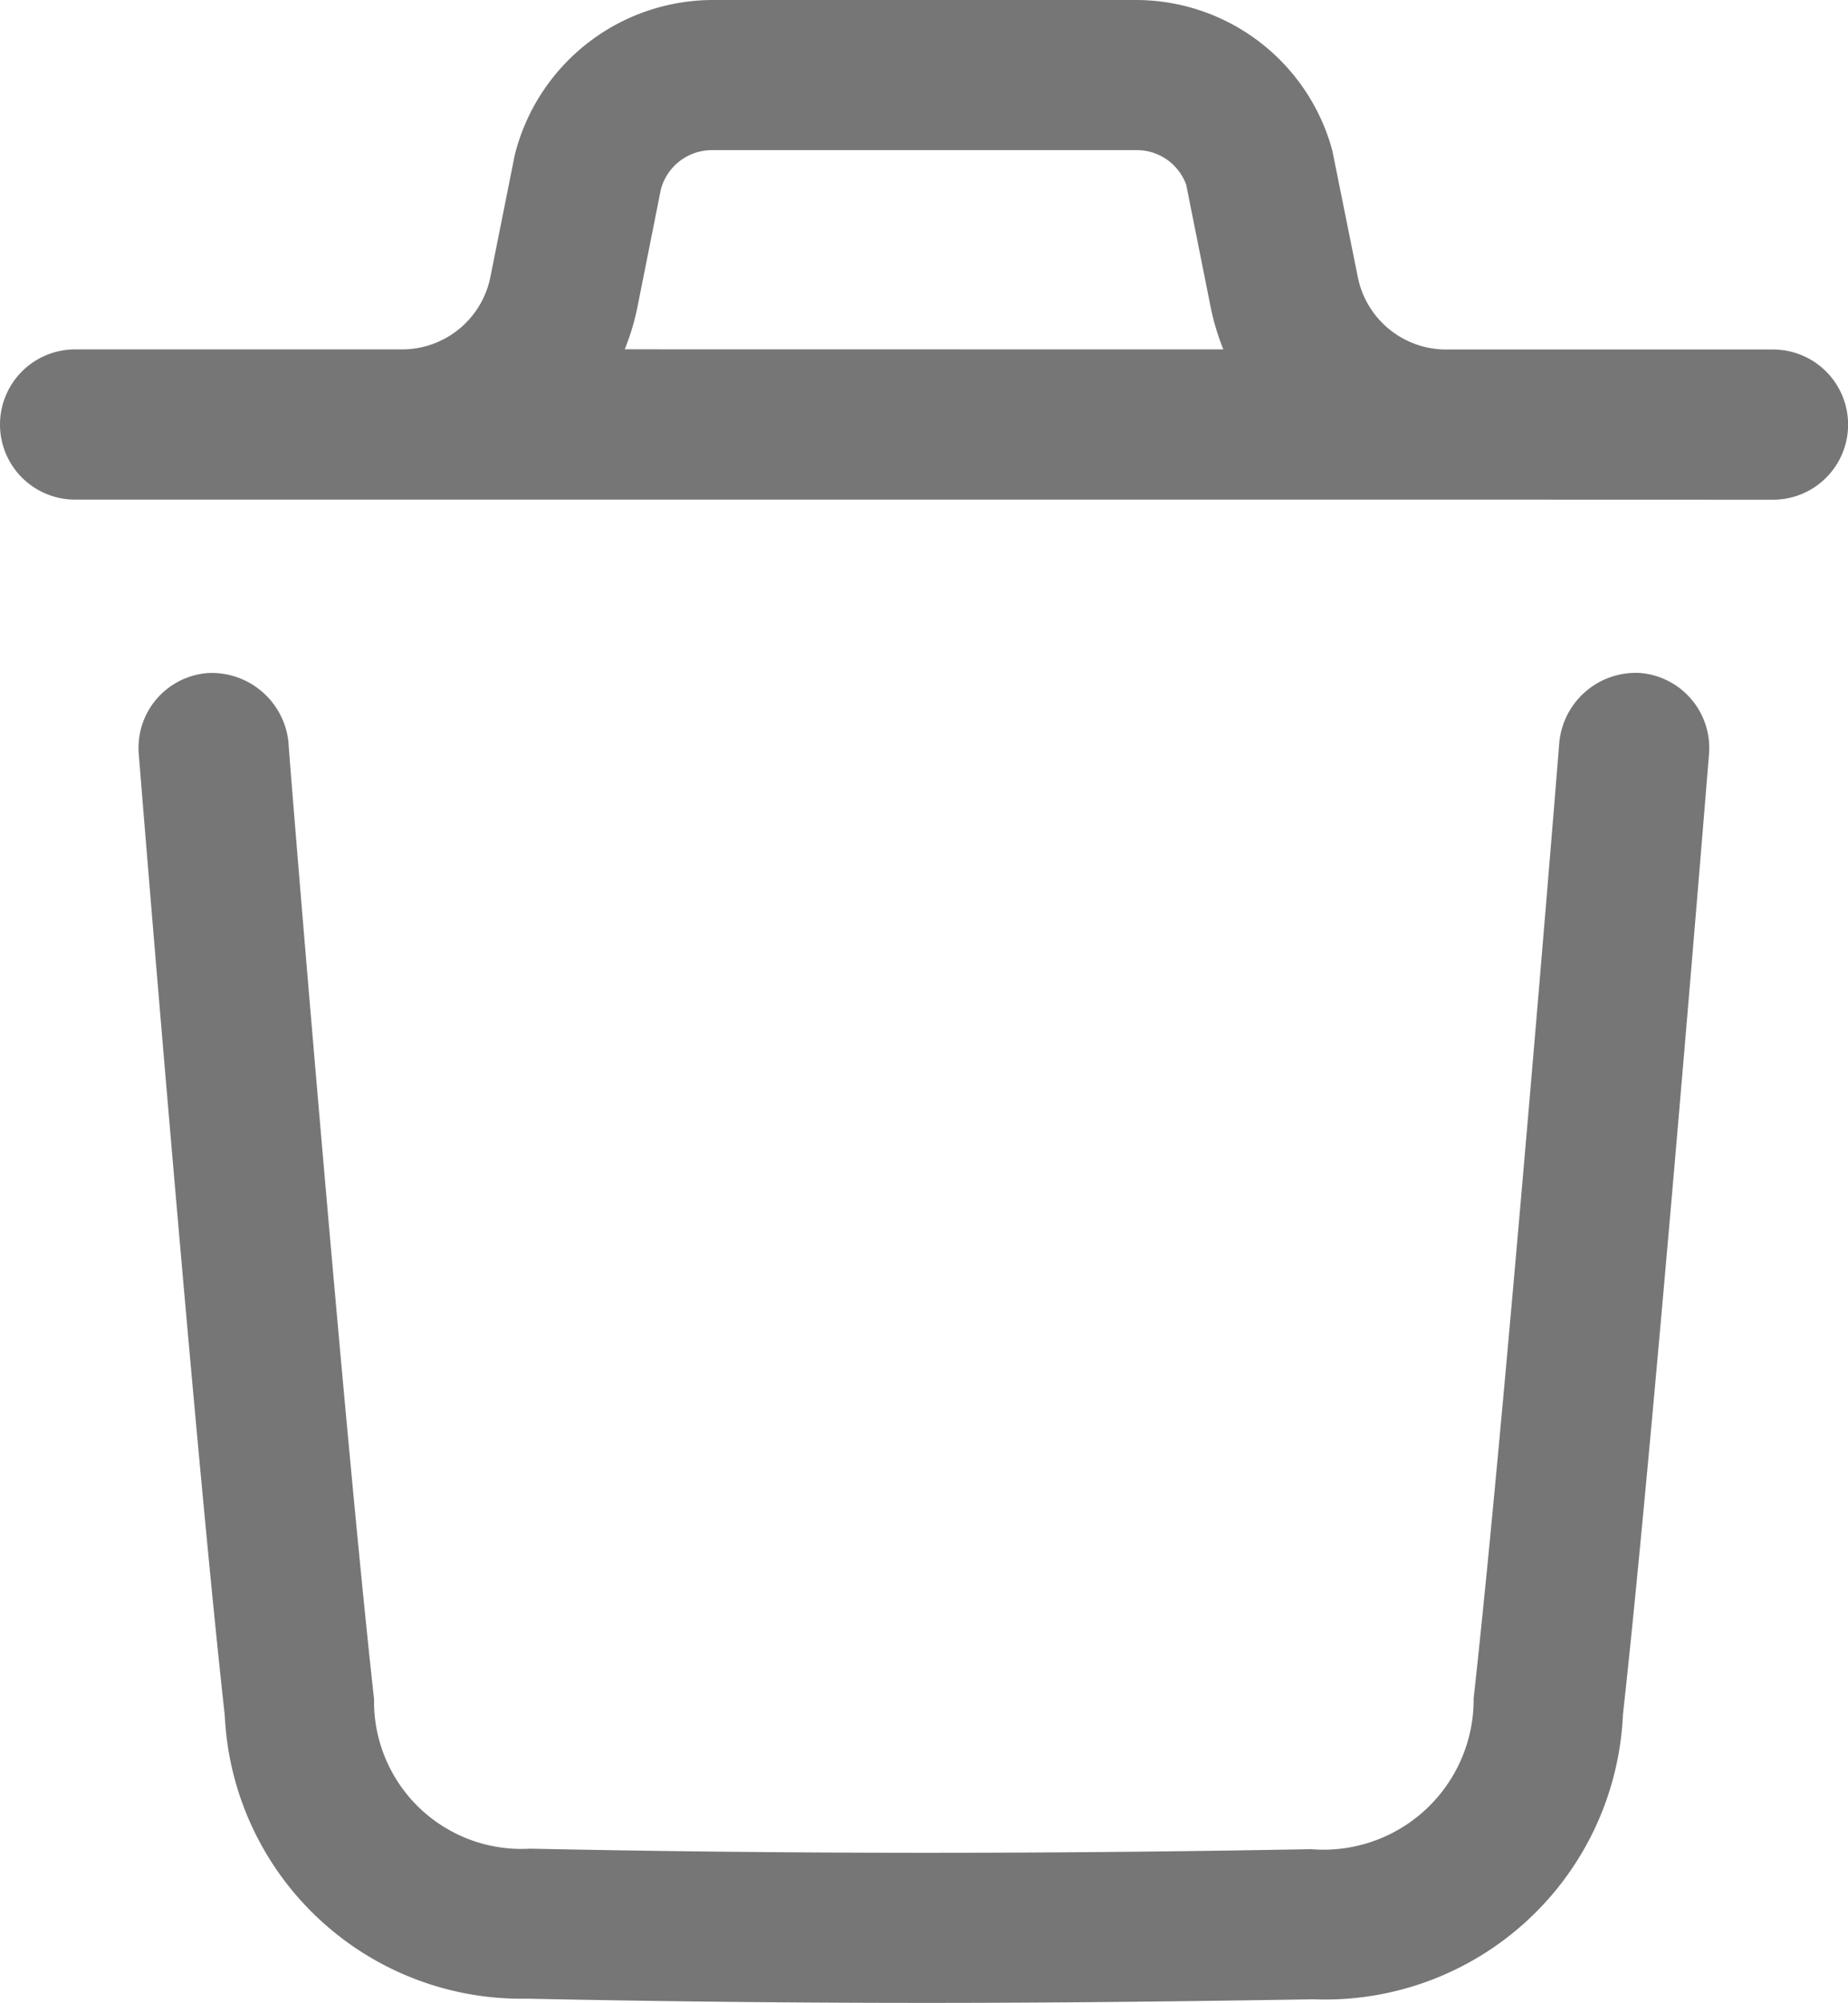 <svg id="Iconly_Light-Outline_Delete" data-name="Iconly/Light-Outline/Delete" xmlns="http://www.w3.org/2000/svg" width="18.458" height="20" viewBox="0 0 18.458 20">
  <g id="Delete" transform="translate(0 0)">
    <path id="Combined_Shape" data-name="Combined Shape" d="M5.263,19.958a2.967,2.967,0,0,1-3.018-2.829c-.315-2.84-.854-9.534-.859-9.6a.749.749,0,0,1,.687-.808.771.771,0,0,1,.808.688c0,.068.543,6.738.855,9.557a1.472,1.472,0,0,0,1.558,1.494c2.5.052,5.051.056,7.8.005a1.5,1.5,0,0,0,1.625-1.507c.311-2.794.851-9.482.856-9.55a.768.768,0,0,1,.807-.688.752.752,0,0,1,.688.808c-.006.068-.548,6.779-.86,9.594a2.977,2.977,0,0,1-3.09,2.842C11.79,19.986,10.5,20,9.247,20,7.891,20,6.571,19.985,5.263,19.958ZM14.441,4.989H.75a.75.75,0,1,1,0-1.5H4.018a.9.9,0,0,0,.88-.723l.243-1.216A2.043,2.043,0,0,1,7.113,0h4.233a2.033,2.033,0,0,1,1.962,1.506l.254,1.261a.9.9,0,0,0,.879.723h3.268a.75.75,0,1,1,0,1.5Zm-2.222-1.5a2.388,2.388,0,0,1-.128-.428l-.243-1.216a.525.525,0,0,0-.5-.346H7.113a.529.529,0,0,0-.512.391l-.233,1.17a2.38,2.38,0,0,1-.128.428Z" transform="translate(0 0)" fill="#767676"/>
  </g>
</svg>
